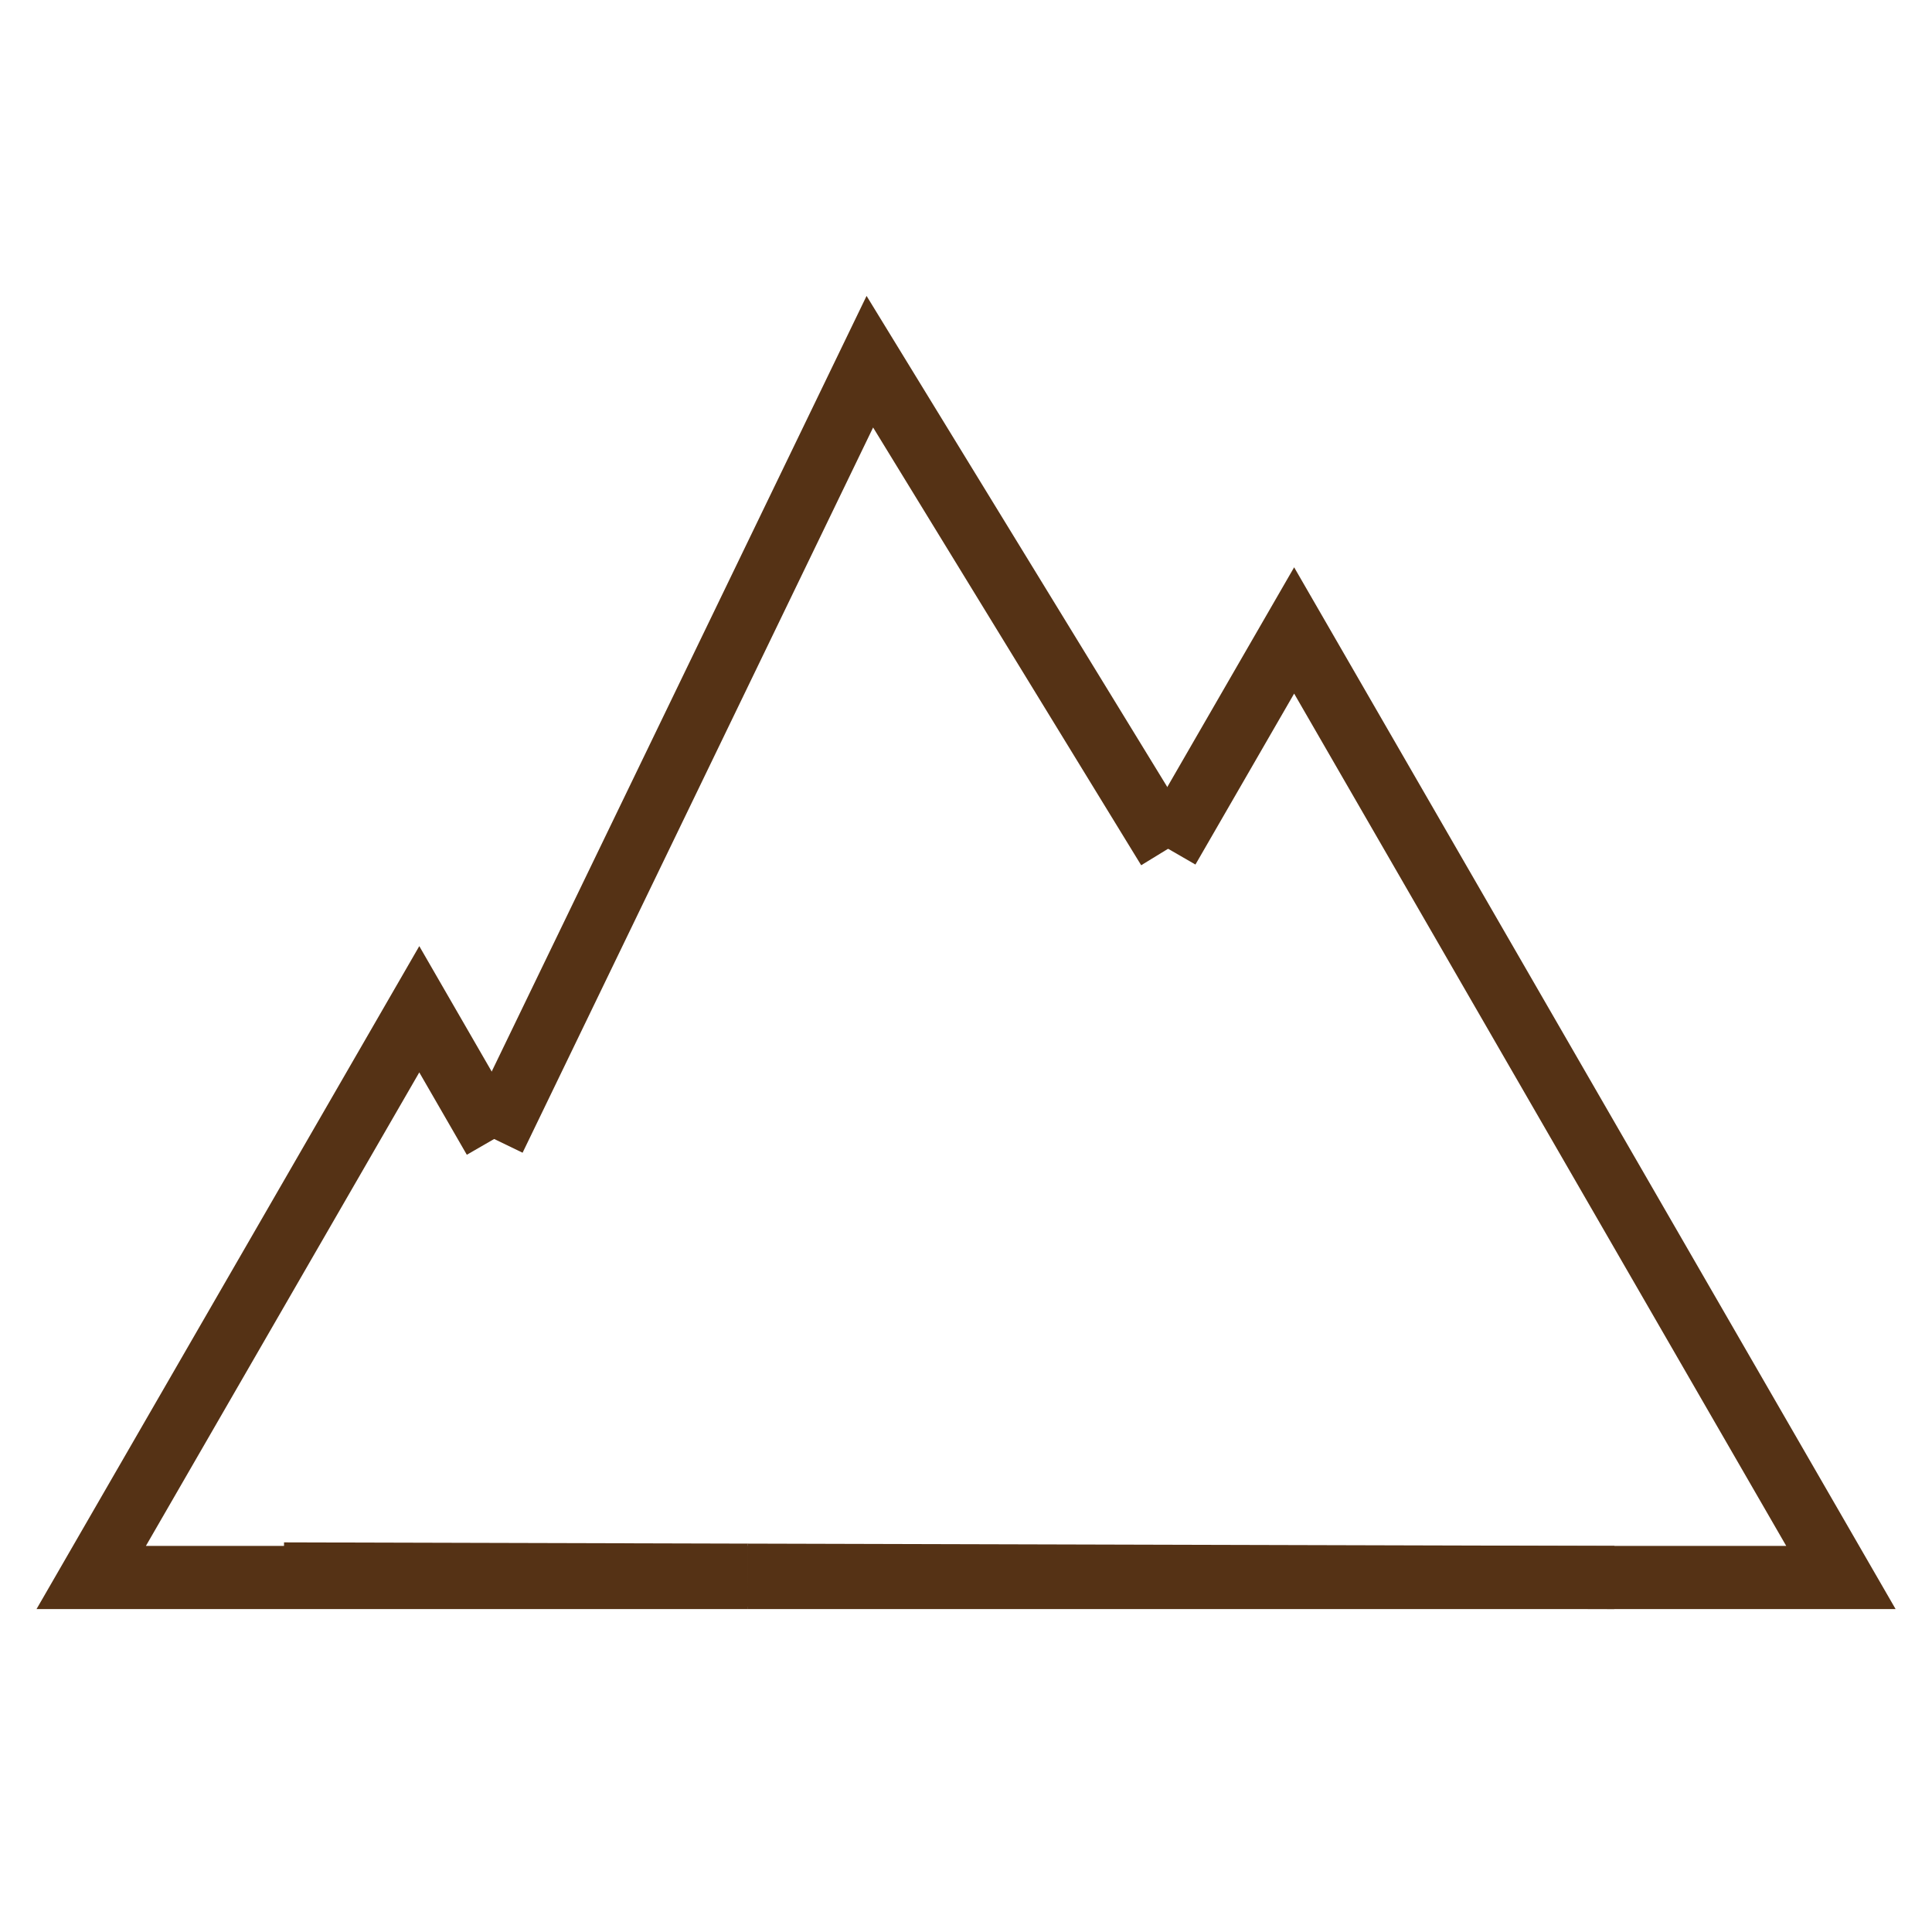 <?xml version="1.0" encoding="utf-8"?>
<!-- Generator: Adobe Illustrator 16.0.0, SVG Export Plug-In . SVG Version: 6.00 Build 0)  -->
<!DOCTYPE svg PUBLIC "-//W3C//DTD SVG 1.1//EN" "http://www.w3.org/Graphics/SVG/1.1/DTD/svg11.dtd">
<svg version="1.1" id="Layer_1" xmlns="http://www.w3.org/2000/svg" xmlns:xlink="http://www.w3.org/1999/xlink" x="0px" y="0px"
	 width="612px" height="612px" viewBox="0 0 612 612" enable-background="new 0 0 612 612" xml:space="preserve">
<line fill="none" stroke="#553215" stroke-width="20" stroke-miterlimit="10" x1="370.018" y1="268.863" x2="370.018" y2="268.863"/>
<polyline fill="none" stroke="#553215" stroke-width="20" stroke-miterlimit="10" points="370.018,268.863 409.945,199.705 
	453.246,274.705 496.547,349.705 539.848,424.705 583.148,499.705 496.547,499.705 409.944,499.705 323.342,499.705 236.74,499.705 
	236.74,499.705 "/>
<polyline fill="none" stroke="#553215" stroke-width="20" stroke-miterlimit="10" points="236.739,498.97 195.303,498.858 
	89.945,498.576 "/>
<polyline fill="none" stroke="#553215" stroke-width="20" stroke-miterlimit="10" points="511.375,499.705 406.018,499.423 
	300.66,499.141 236.739,498.97 "/>
<polyline fill="none" stroke="#553215" stroke-width="20" stroke-miterlimit="10" points="156.537,360.796 182.742,306.576 
	229.141,210.576 275.539,114.576 334.498,210.858 370.018,268.862 "/>
<path fill="none" stroke="#553215" stroke-width="20" stroke-miterlimit="10" d="M89.945,498.576"/>
<path fill="none" stroke="#553215" stroke-width="20" stroke-miterlimit="10" d="M156.541,360.797"/>
<polyline fill="none" stroke="#553215" stroke-width="20" stroke-miterlimit="10" points="236.74,499.705 236.74,499.705 
	210.759,499.705 184.778,499.705 158.797,499.705 132.816,499.705 106.835,499.705 80.854,499.705 54.874,499.705 28.893,499.705 
	41.883,477.205 54.874,454.705 67.864,432.205 80.854,409.705 93.845,387.205 106.835,364.705 119.826,342.205 132.816,319.705 
	135.782,324.842 138.748,329.979 141.713,335.115 144.679,340.251 147.644,345.387 150.609,350.523 156.537,360.796 "/>
</svg>
